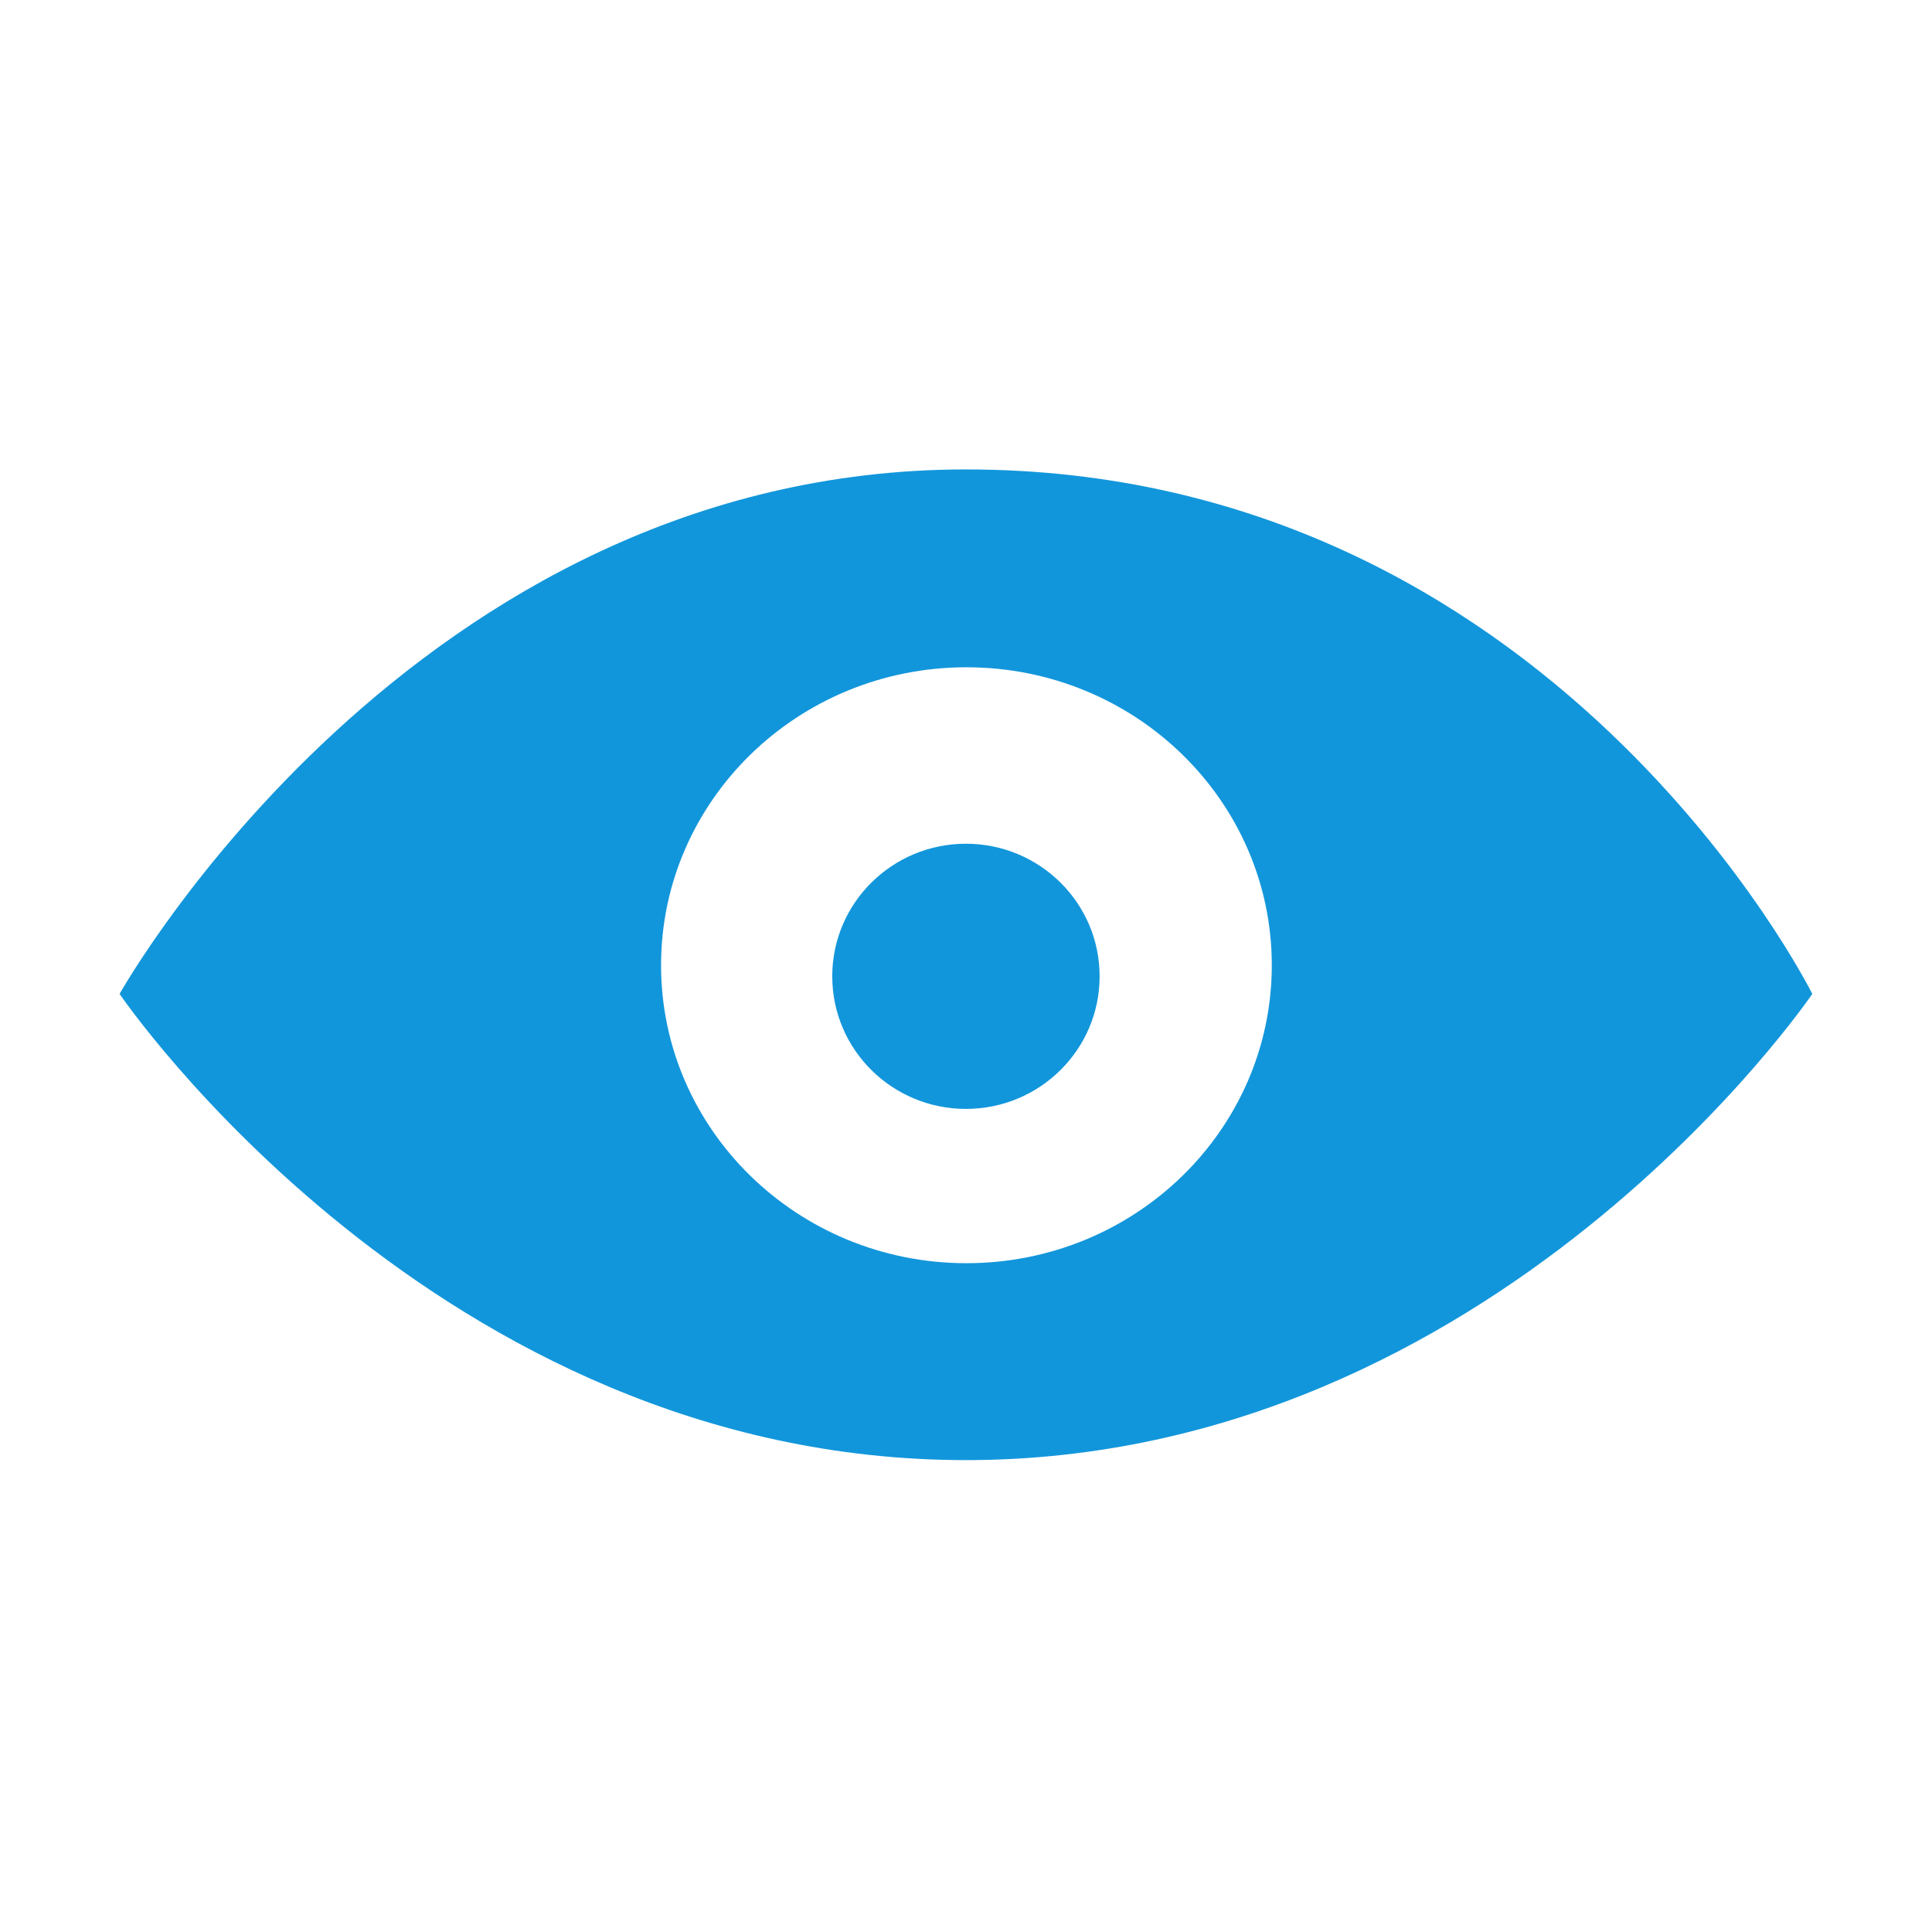 <?xml version="1.0" standalone="no"?><!DOCTYPE svg PUBLIC "-//W3C//DTD SVG 1.1//EN" "http://www.w3.org/Graphics/SVG/1.1/DTD/svg11.dtd"><svg t="1491575540377" class="icon" style="" viewBox="0 0 1024 1024" version="1.1" xmlns="http://www.w3.org/2000/svg" p-id="2915" xmlns:xlink="http://www.w3.org/1999/xlink" width="128" height="128"><defs><style type="text/css"></style></defs><path d="M511.948 248.808c-293.141 0-448.565 277.992-448.565 277.992s167.818 247.091 448.565 247.091c280.768 0 448.604-247.091 448.604-247.091S822.67 248.808 511.948 248.808zM512.224 669.521c-89.385 0-161.849-70.711-161.849-157.925 0-87.212 72.464-157.925 161.849-157.925 89.385 0 161.849 70.713 161.849 157.925C674.073 598.809 601.607 669.521 512.224 669.521zM511.968 447.199c-39.134 0-70.858 31.468-70.858 70.274 0 38.806 31.724 70.274 70.858 70.274s70.858-31.468 70.858-70.274C582.826 478.667 551.102 447.199 511.968 447.199z" p-id="2916" class="" fill="#1296db"></path></svg>